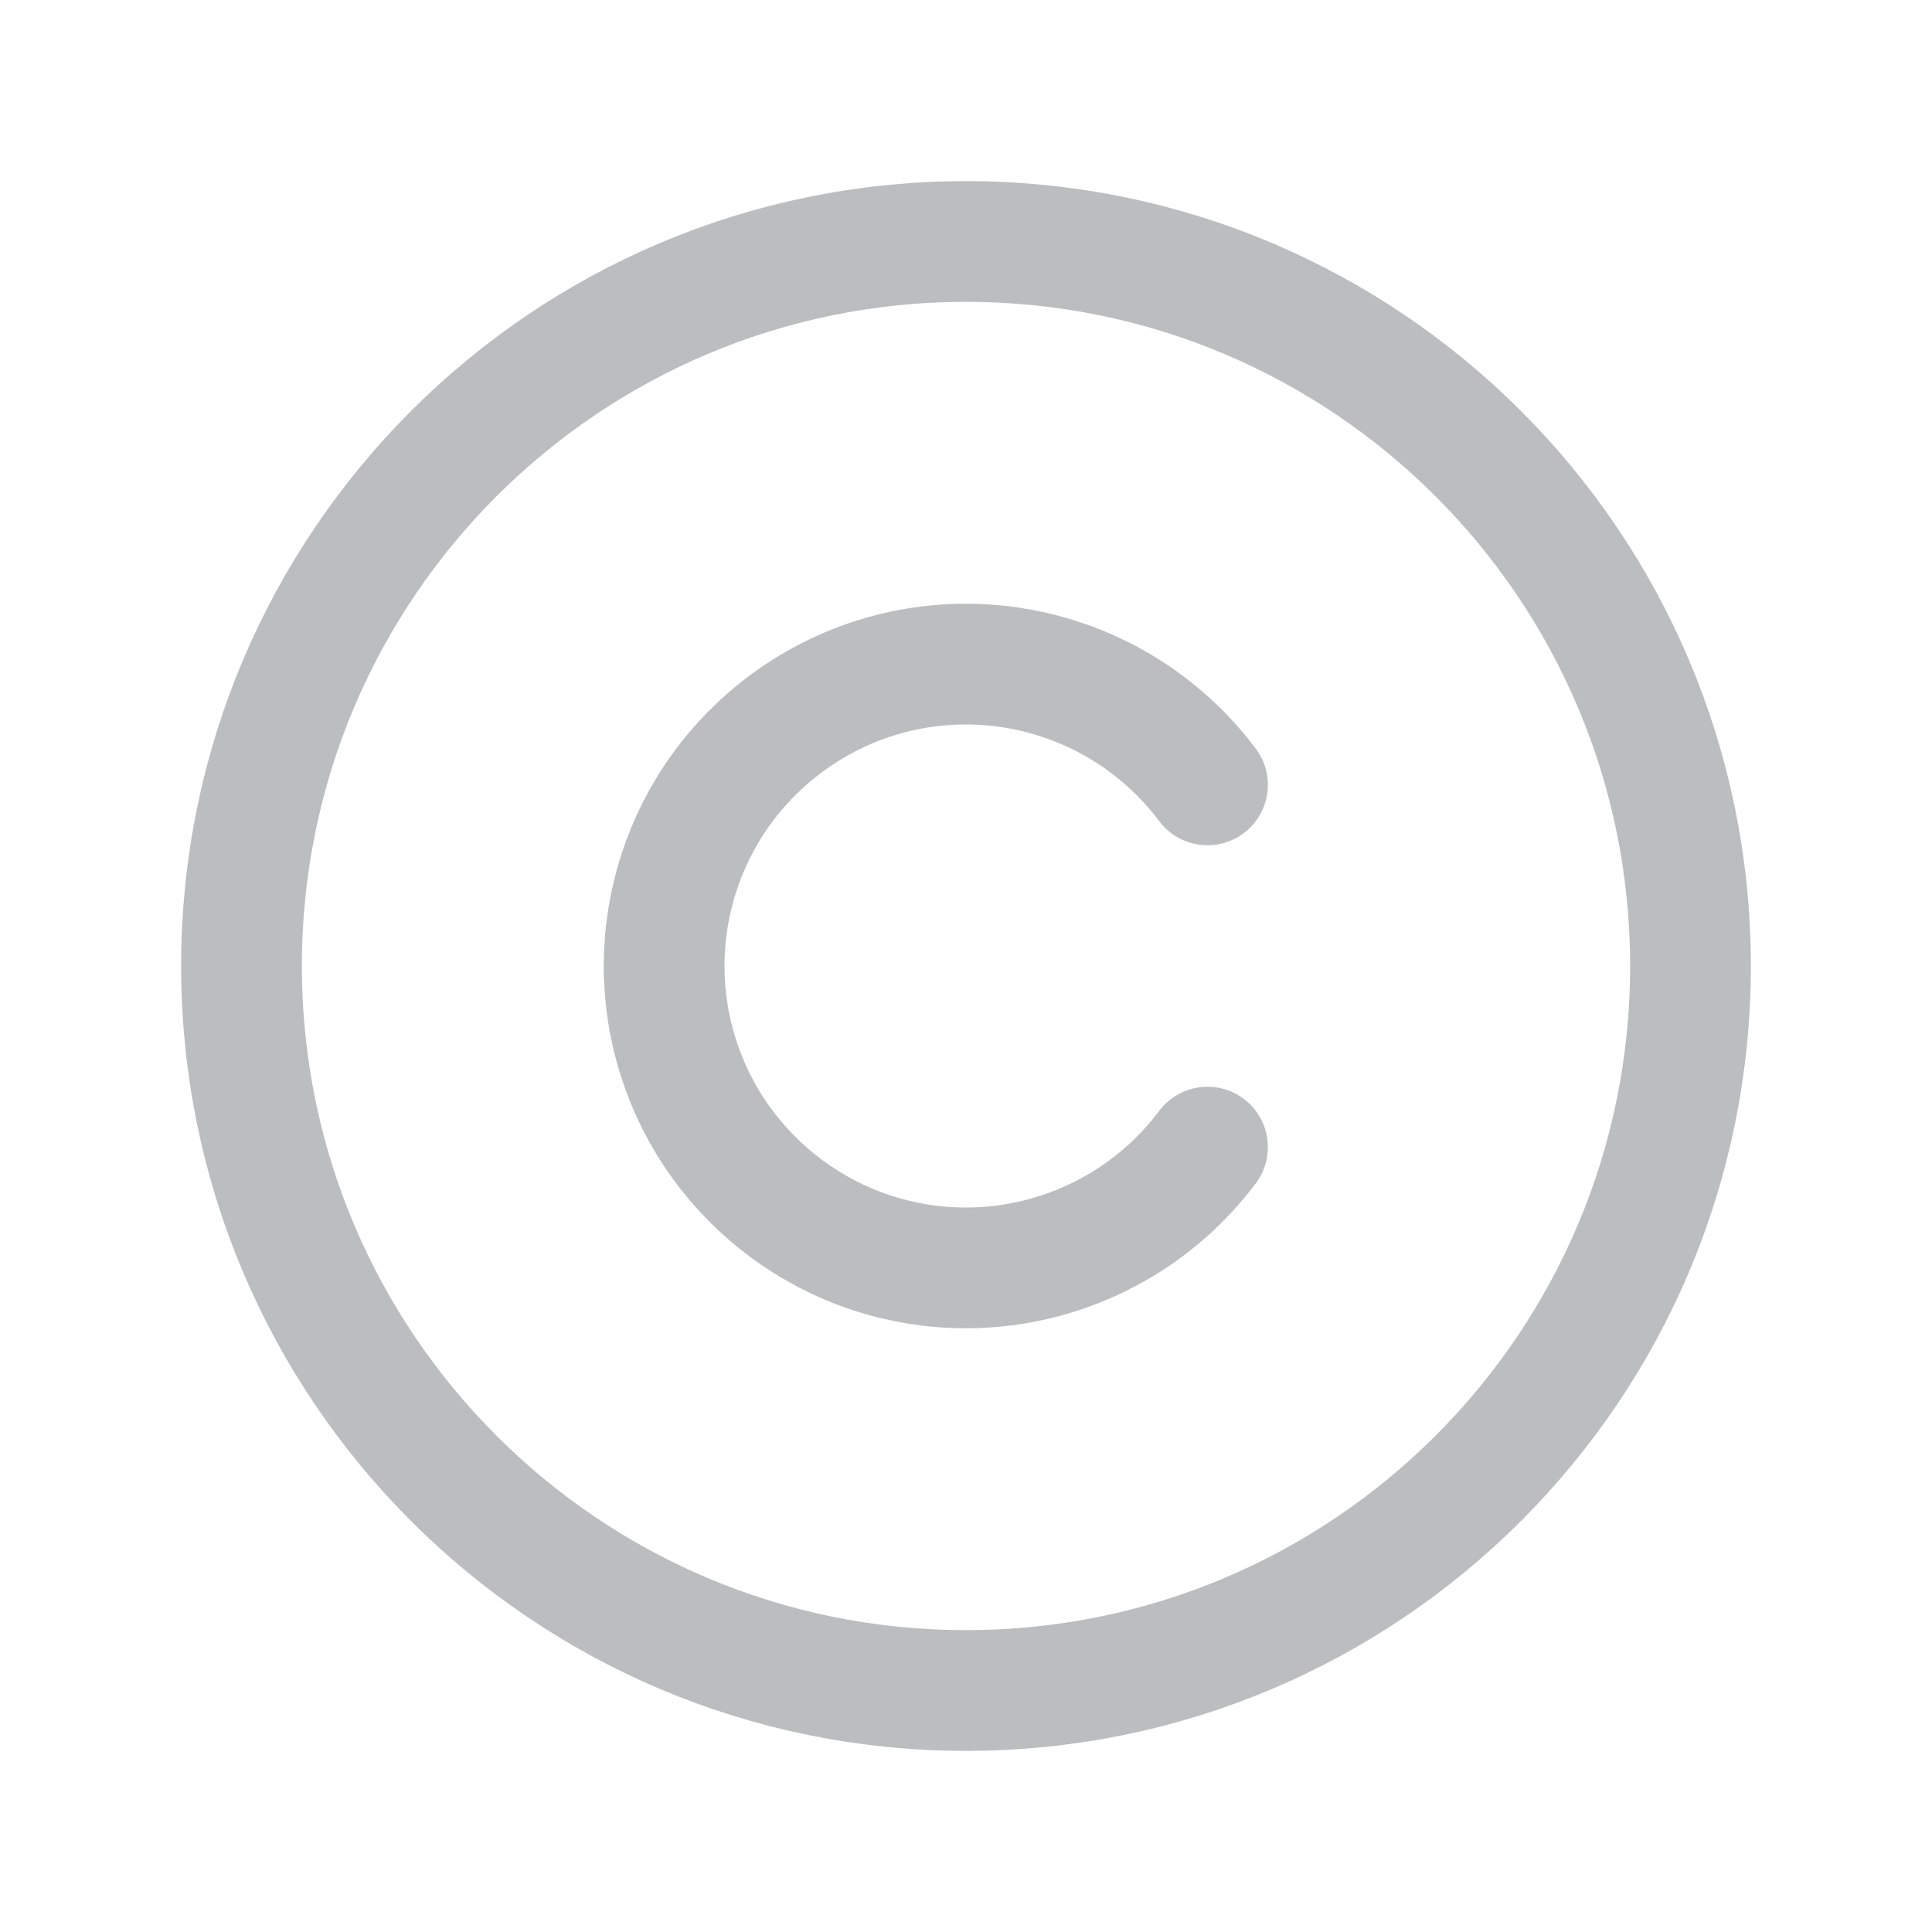 <?xml version="1.0" encoding="UTF-8" standalone="no"?><svg width='16' height='16' viewBox='0 0 16 16' fill='none' xmlns='http://www.w3.org/2000/svg'>
<g clip-path='url(#clip0_6965_3713)'>
<path d='M8 14C11.314 14 14 11.314 14 8C14 4.686 11.314 2 8 2C4.686 2 2 4.686 2 8C2 11.314 4.686 14 8 14Z' stroke='#BBBDBF' stroke-linecap='round' stroke-linejoin='round'/>
<path d='M10 9.5C9.685 9.92 9.246 10.23 8.745 10.386C8.245 10.543 7.707 10.538 7.209 10.372C6.712 10.206 6.279 9.887 5.972 9.462C5.665 9.036 5.5 8.525 5.5 8C5.5 7.475 5.665 6.964 5.972 6.538C6.279 6.113 6.712 5.794 7.209 5.628C7.707 5.462 8.245 5.457 8.745 5.614C9.246 5.77 9.685 6.08 10 6.5' stroke='#BBBDBF' stroke-linecap='round' stroke-linejoin='round'/>
</g>
<defs>
<clipPath id='clip0_6965_3713'>
<rect width='16' height='16' fill='white'/>
</clipPath>
</defs>
</svg>

